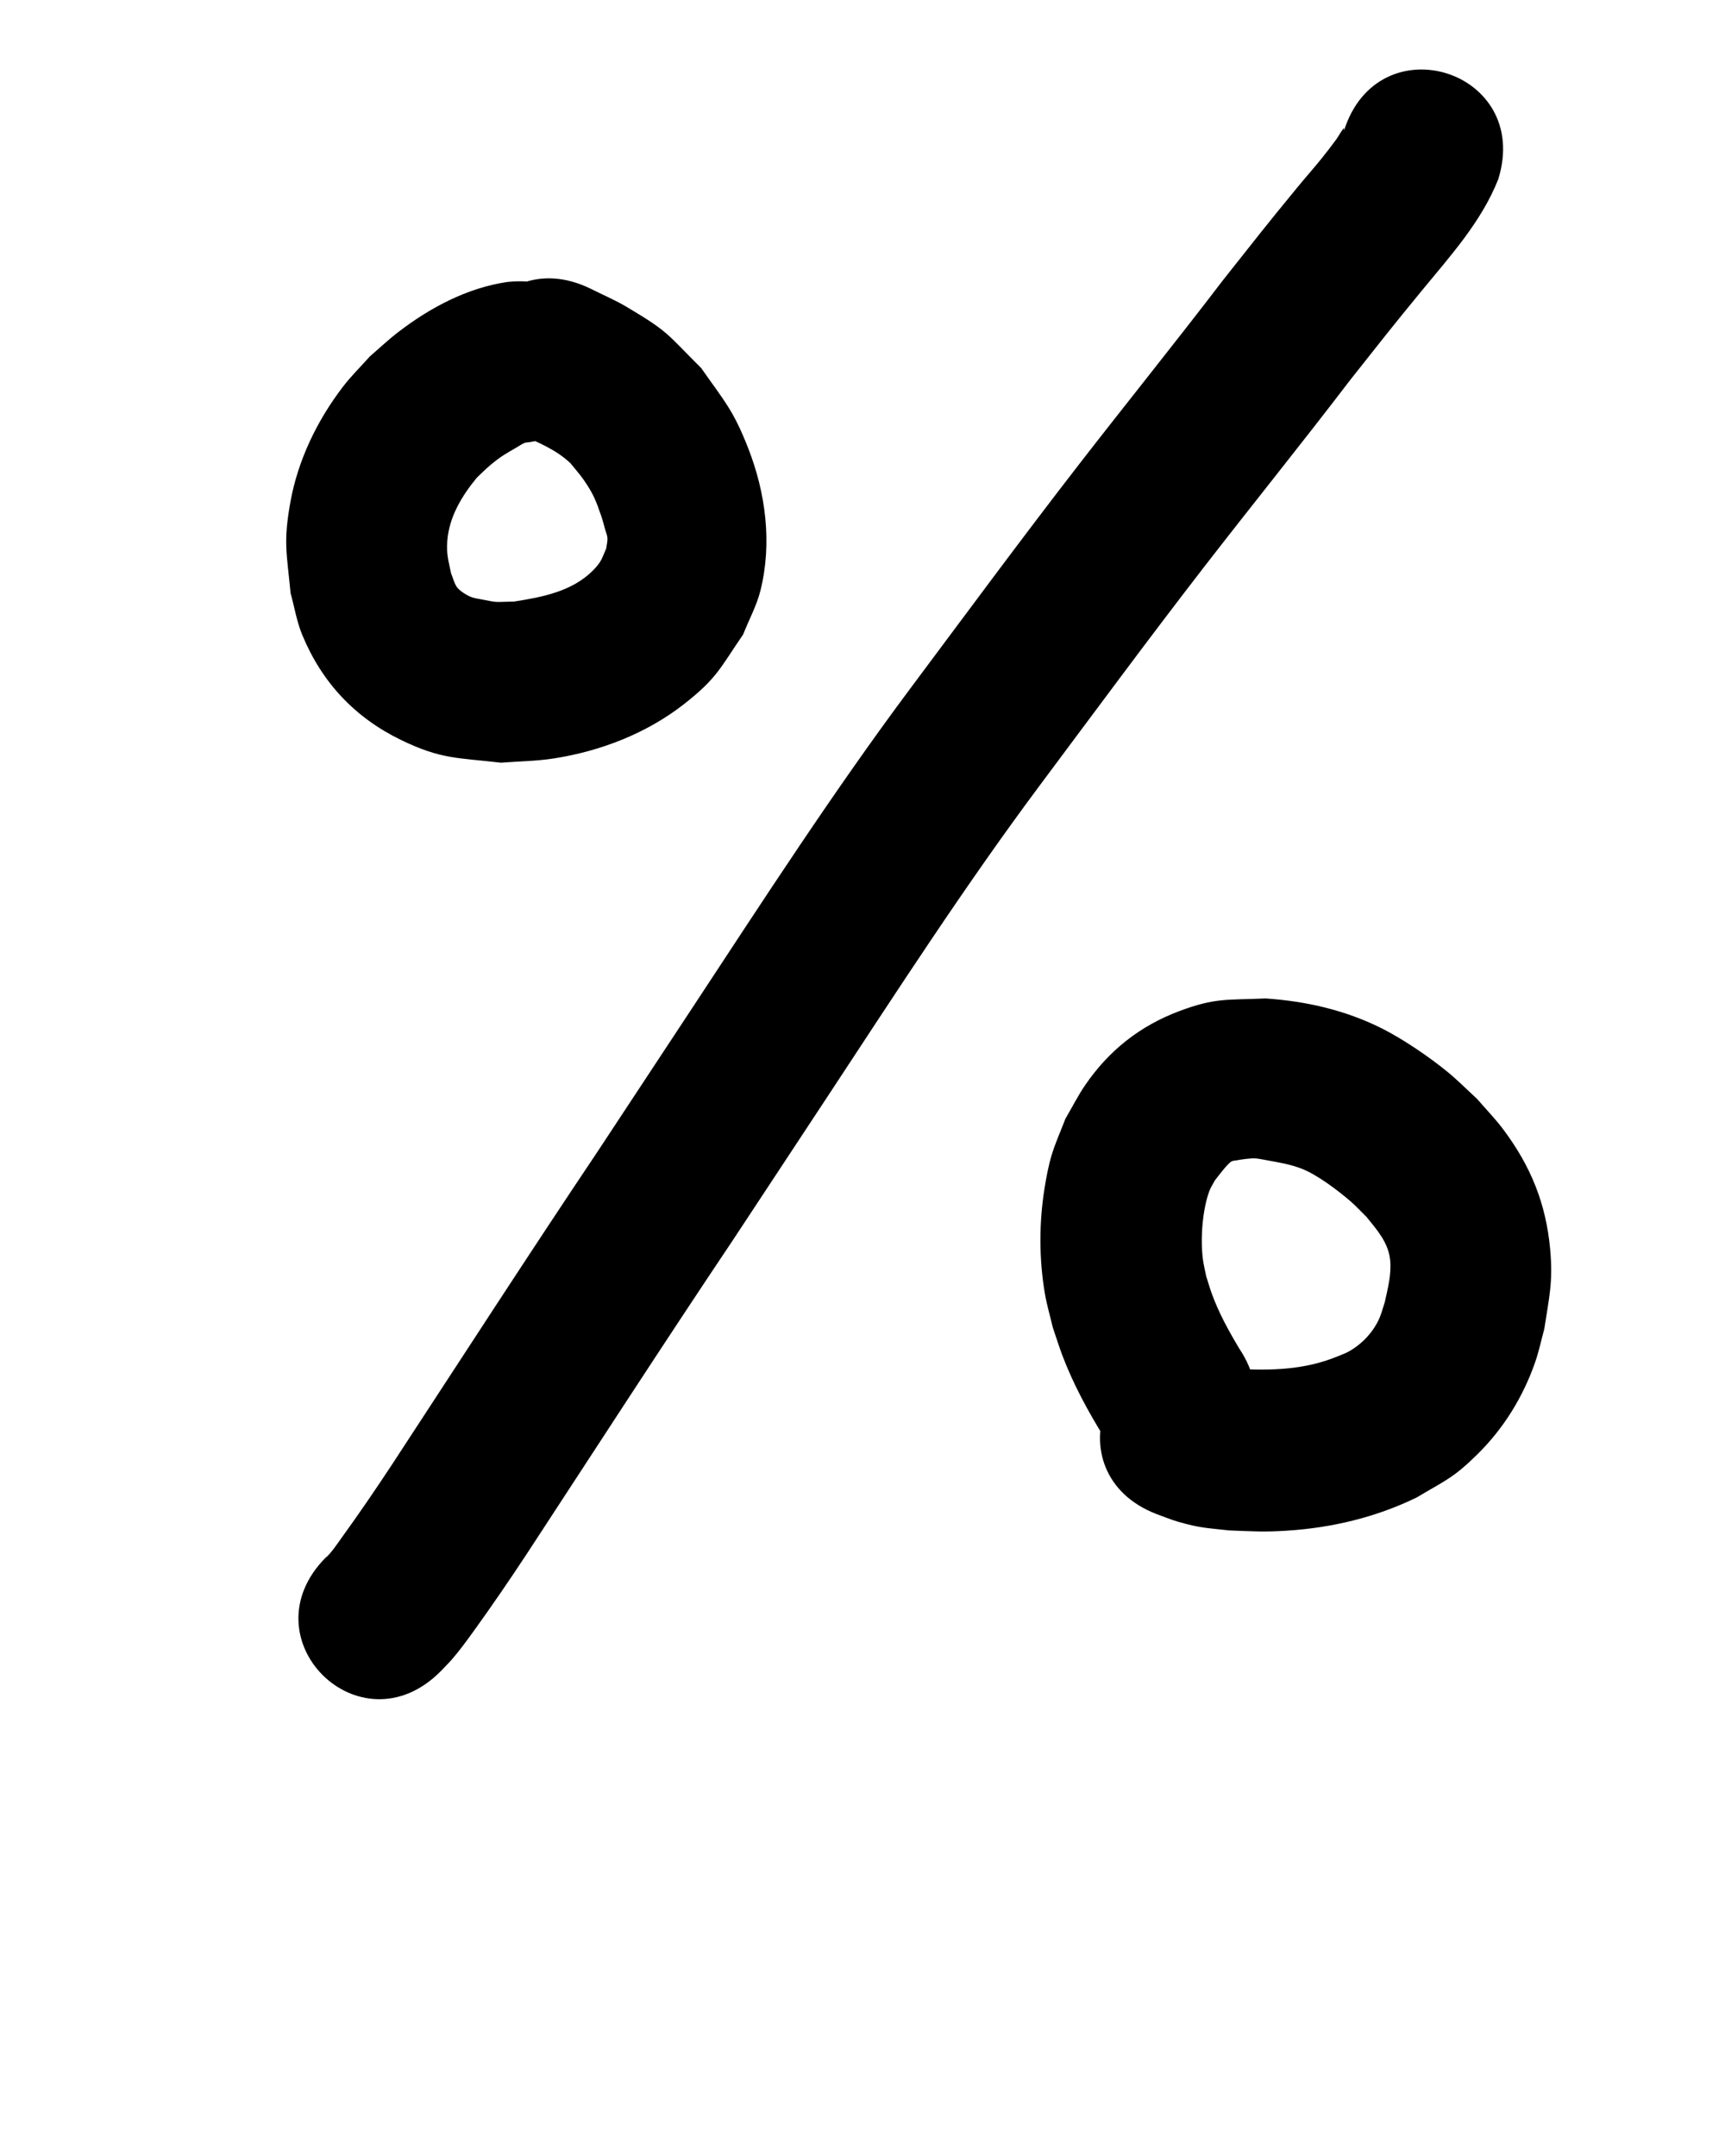 <?xml version="1.0" ?>
<svg xmlns="http://www.w3.org/2000/svg" width="800" height="1000">
<path d="m 235.3,130.783 c -18.677,2.738 -35.946,11.957 -50.78,23.38 -4.523,3.483 -8.666,7.434 -12.998,11.151 -4.158,4.686 -8.664,9.084 -12.473,14.057 -11.945,15.597 -20.862,34.003 -24.363,53.424 -3.392,18.814 -1.677,23.75 0.079,42.336 1.791,6.423 2.831,13.106 5.373,19.27 9.134,22.145 24.459,38.502 46.078,48.933 18.509,8.93 25.98,8.068 46.13,10.42 8.125,-0.65 16.321,-0.703 24.376,-1.95 21.641,-3.35 43.096,-11.604 60.433,-25.169 15.32,-11.987 16.675,-16.562 27.495,-32.365 2.677,-6.799 6.271,-13.306 8.032,-20.398 5.47,-22.028 2.431,-45.289 -5.772,-66.196 -6.937,-17.682 -11.056,-21.702 -21.717,-36.959 -16.281,-16.178 -14.648,-16.525 -34.619,-28.403 -5.324,-3.167 -11.062,-5.581 -16.593,-8.372 -47.628,-23.324 -80.614,44.032 -32.986,67.357 v 0 c 8.286,3.843 16.891,7.15 23.592,13.599 2.039,2.559 4.255,4.986 6.116,7.676 4.405,6.366 5.645,9.501 8.131,16.749 0.715,2.084 1.237,4.228 1.832,6.35 0.366,1.306 0.976,2.577 1.05,3.932 0.088,1.598 -0.382,3.178 -0.573,4.767 -2.119,4.873 -2.225,6.266 -6.209,10.276 -9.598,9.662 -23.589,12.35 -36.491,14.354 -9.472,0.178 -6.773,0.651 -15.484,-1.051 -1.497,-0.292 -3.027,-0.51 -4.456,-1.045 -1.946,-0.728 -5.6,-2.961 -6.76,-4.815 -1.173,-1.875 -1.694,-4.086 -2.541,-6.13 -1.218,-5.982 -2.2,-8.733 -1.772,-14.908 0.775,-11.181 6.747,-21.056 13.697,-29.486 2.141,-1.992 4.175,-4.105 6.423,-5.975 4.772,-3.97 7.096,-5.204 12.218,-8.173 1.248,-0.723 2.47,-1.623 3.797,-2.092 52.71,-5.844 44.446,-80.387 -8.264,-74.543 z"/>
<path d="m 623.229,60.862 c -5e-4,-0.46 0.312,-1.718 -10e-4,-1.381 -1.413,1.523 -2.271,3.483 -3.503,5.156 -2.249,3.057 -4.547,6.08 -6.936,9.029 -3.579,4.417 -7.349,8.676 -10.963,13.065 -14.717,17.874 -19.605,24.241 -34.622,43.189 -22.057,28.93 -44.934,57.227 -67.201,85.991 -26.435,34.149 -52.073,68.924 -77.907,103.527 -35.661,47.826 -68.054,97.942 -100.834,147.748 -14.674,22.295 -29.38,44.568 -44.066,66.855 -32.325,48.22 -63.816,96.987 -95.605,145.56 -7.517,11.415 -15.235,22.703 -23.245,33.778 -0.355,0.491 -5.493,8.047 -7.266,9.015 -37.313,37.686 15.983,90.455 53.296,52.768 v 0 c 1.737,-1.832 3.547,-3.598 5.211,-5.497 3.331,-3.802 6.952,-8.768 9.88,-12.822 8.57,-11.863 16.828,-23.952 24.879,-36.173 31.744,-48.508 63.194,-97.207 95.475,-145.362 14.704,-22.314 29.429,-44.615 44.121,-66.938 31.955,-48.553 63.502,-97.431 98.252,-144.064 25.448,-34.085 50.688,-68.352 76.728,-101.989 22.223,-28.706 45.053,-56.946 67.064,-85.818 15.634,-19.734 18.318,-23.315 33.421,-41.712 13.263,-16.156 27.639,-31.926 35.438,-51.651 15.751,-50.64 -55.865,-72.915 -71.616,-22.275 z"/>
<path d="m 574.671,625.386 c -4.869,-8.135 -9.43,-16.419 -12.675,-25.359 -0.97,-2.671 -1.739,-5.41 -2.609,-8.115 -0.513,-2.648 -1.198,-5.268 -1.538,-7.943 -1.186,-9.332 -0.246,-22.639 2.985,-31.486 0.649,-1.778 1.75,-3.356 2.626,-5.034 1.701,-2.174 5.265,-6.988 7.42,-8.599 0.726,-0.542 1.747,-0.487 2.636,-0.661 2.222,-0.436 6.443,-1.002 8.524,-0.903 1.78,0.085 3.522,0.544 5.283,0.816 5.966,1.144 10.901,1.817 16.626,4.072 7.025,2.768 16.886,10.238 22.443,15.07 2.578,2.242 4.888,4.775 7.332,7.163 4.935,6.089 10.141,11.904 10.982,20.03 0.67,6.471 -1.074,13.065 -2.437,19.303 -0.783,2.396 -1.387,4.858 -2.348,7.188 -2.765,6.702 -8.217,12.521 -14.561,16.015 -1.55,0.854 -3.248,1.404 -4.872,2.107 -15.435,6.401 -30.885,6.674 -47.284,5.861 -3.732,-0.169 -6.744,-0.798 -9.862,-2.633 -49.504,-19.022 -76.405,50.988 -26.901,70.01 v 0 c 3.345,1.188 6.622,2.591 10.036,3.565 10.302,2.941 13.054,2.81 23.597,3.993 10.788,0.395 15.655,0.825 26.713,0.119 20.919,-1.336 41.271,-6.187 60.172,-15.38 13.502,-8.048 16.97,-8.983 28.087,-19.919 12.23,-12.03 21.229,-26.592 26.879,-42.757 1.77,-5.065 2.846,-10.347 4.268,-15.52 2.231,-14.756 4.125,-21.629 2.723,-36.968 -1.944,-21.263 -9.033,-38.585 -21.752,-55.581 -3.724,-4.977 -8.098,-9.433 -12.147,-14.149 -4.47,-4.095 -8.739,-8.42 -13.41,-12.284 -8.473,-7.008 -20.913,-15.462 -30.64,-20.349 -16.968,-8.526 -35.124,-12.669 -53.986,-13.956 -17.865,0.793 -23.255,-0.429 -39.98,5.841 -18.322,6.869 -32.751,18.285 -43.746,34.38 -3.402,4.981 -6.109,10.403 -9.163,15.605 -2.127,5.624 -4.659,11.111 -6.381,16.872 -1.522,5.091 -2.492,10.343 -3.323,15.591 -2.548,16.078 -2.522,32.679 0.219,48.728 0.898,5.257 2.433,10.384 3.649,15.576 1.51,4.412 2.871,8.878 4.531,13.236 5.101,13.392 11.969,25.975 19.52,38.12 29.463,44.096 91.824,2.429 62.361,-41.667 z"/>
</svg>
